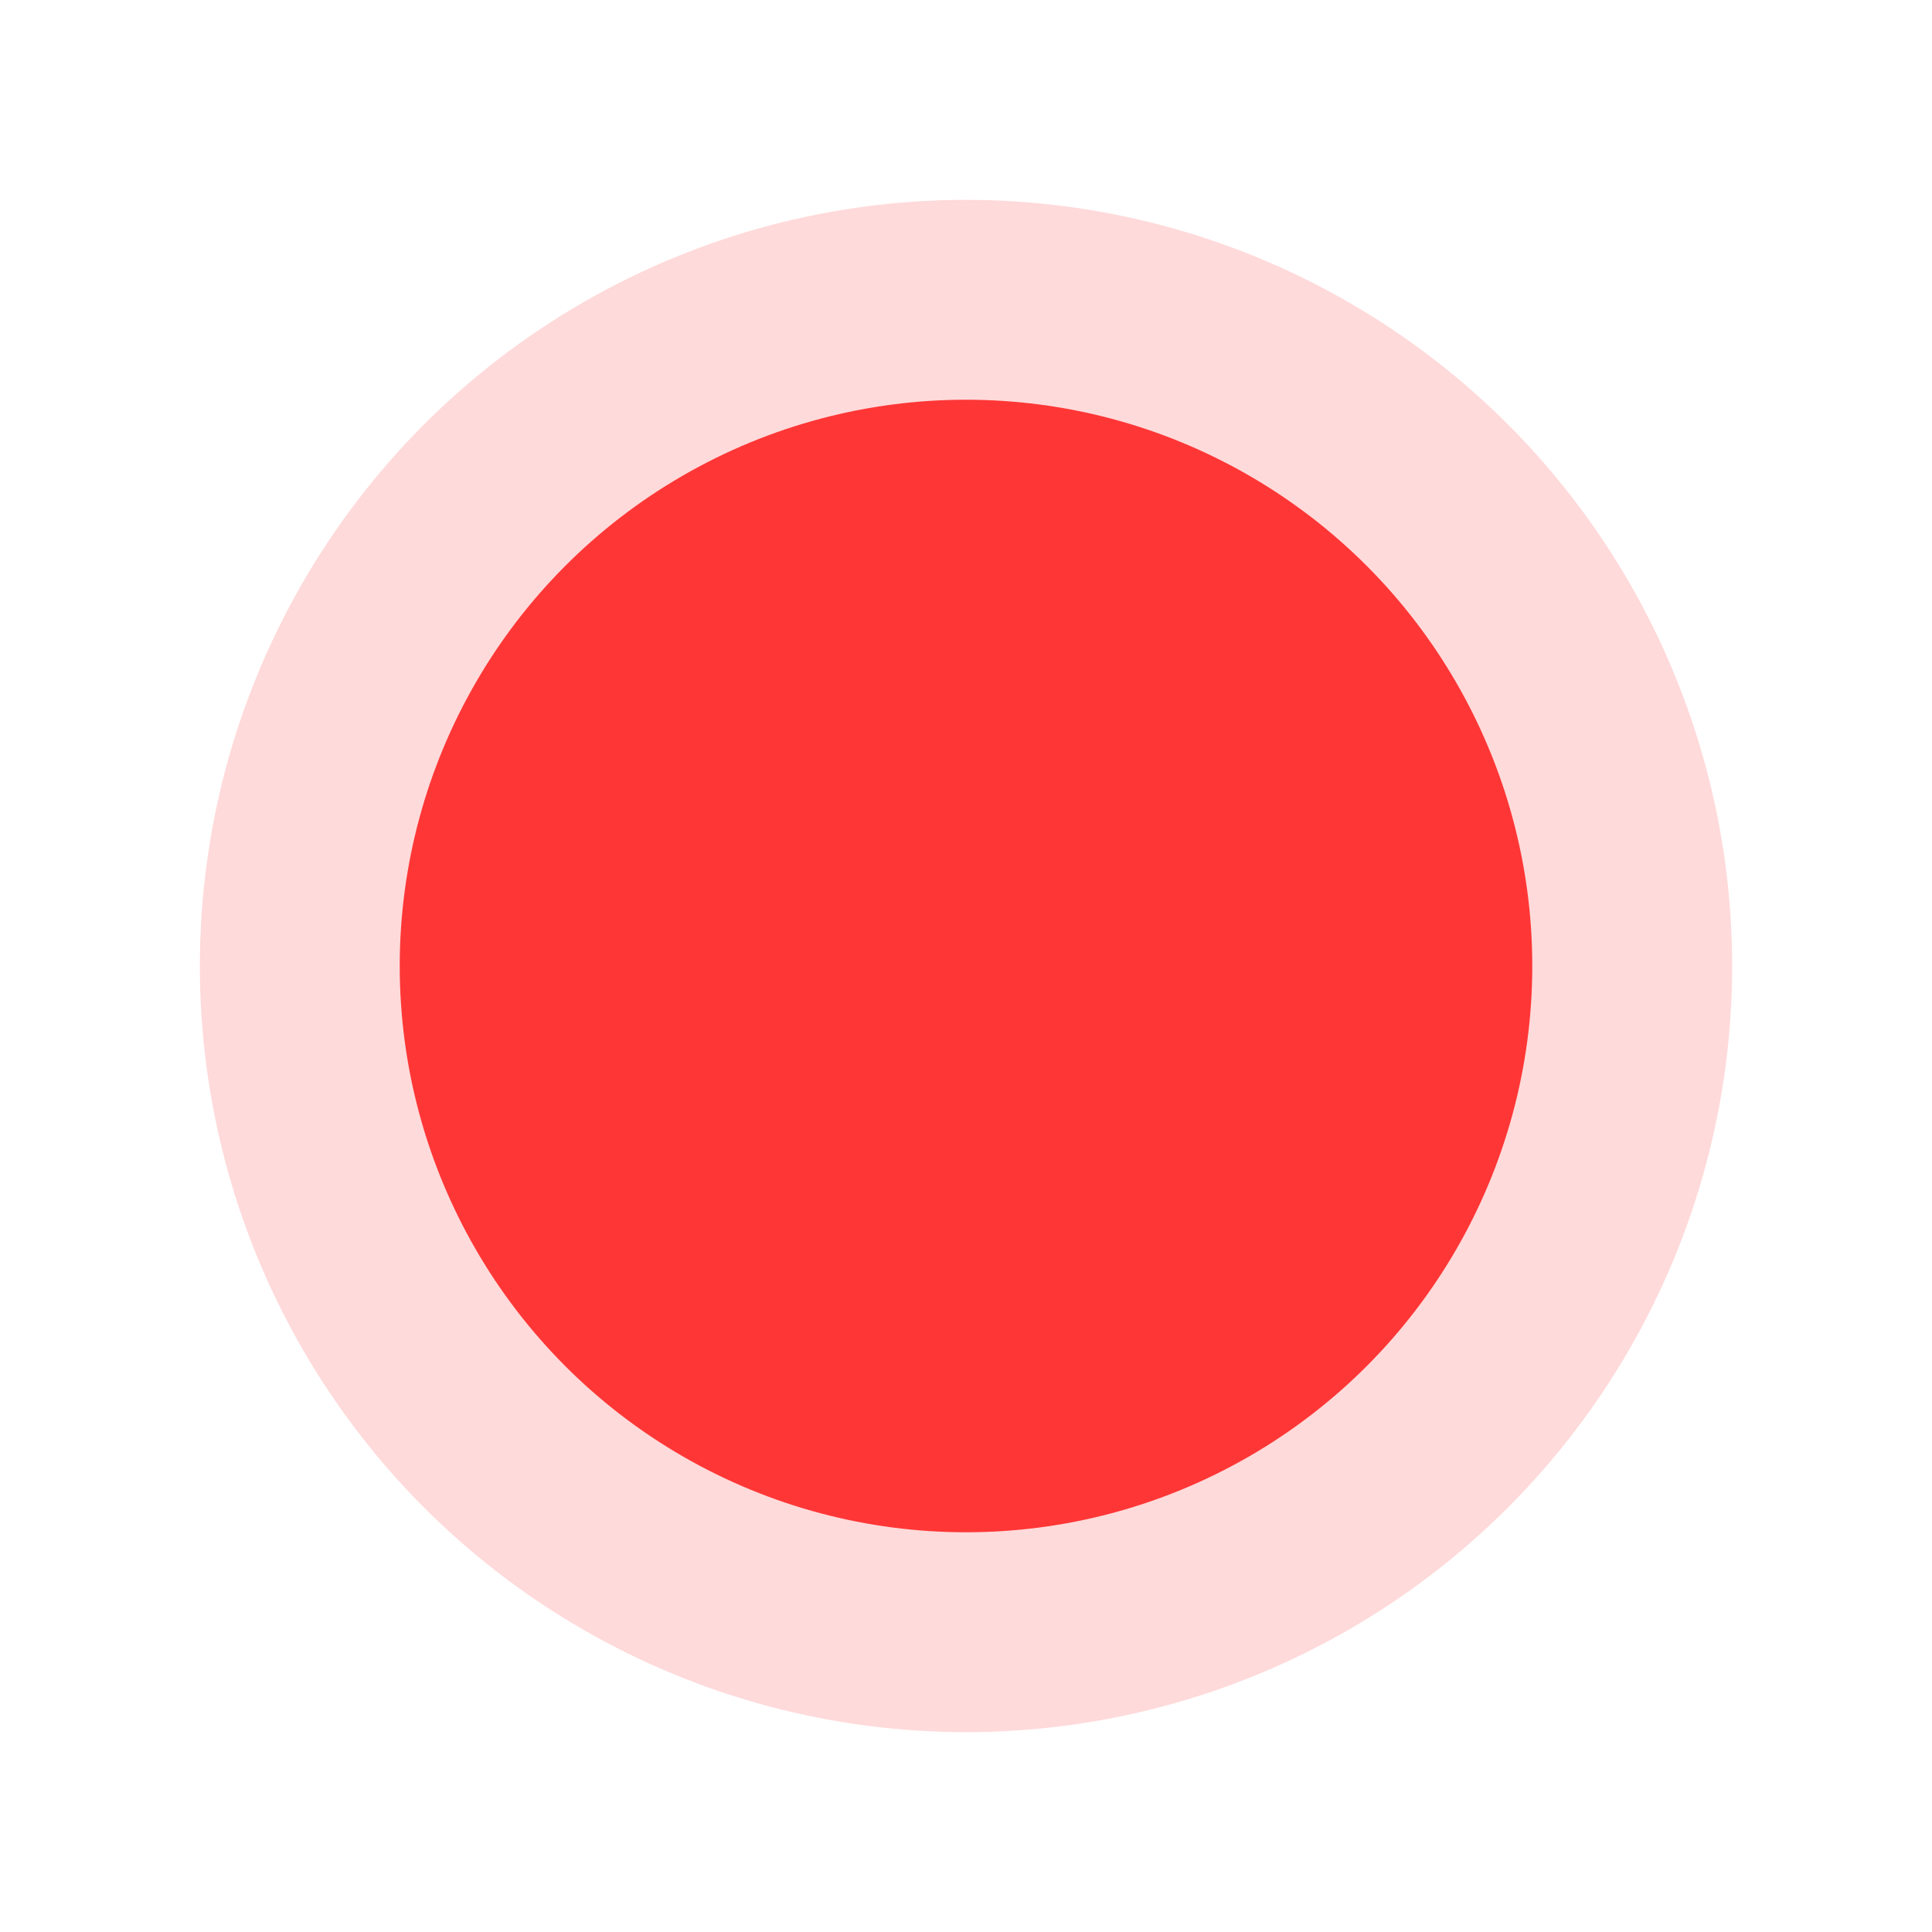 <svg xmlns="http://www.w3.org/2000/svg" width="29" height="29" viewBox="0 0 29 29">
  <g id="Group_16383" data-name="Group 16383" transform="translate(-267 -126)">
    <circle id="Ellipse_36" data-name="Ellipse 36" cx="11.5" cy="11.5" r="11.5" transform="translate(270 129)" fill="rgba(255,54,54,0.18)"/>
    <circle id="Ellipse_37" data-name="Ellipse 37" cx="8.5" cy="8.5" r="8.5" transform="translate(273 132)" fill="#ff3636"/>
  </g>
</svg>
